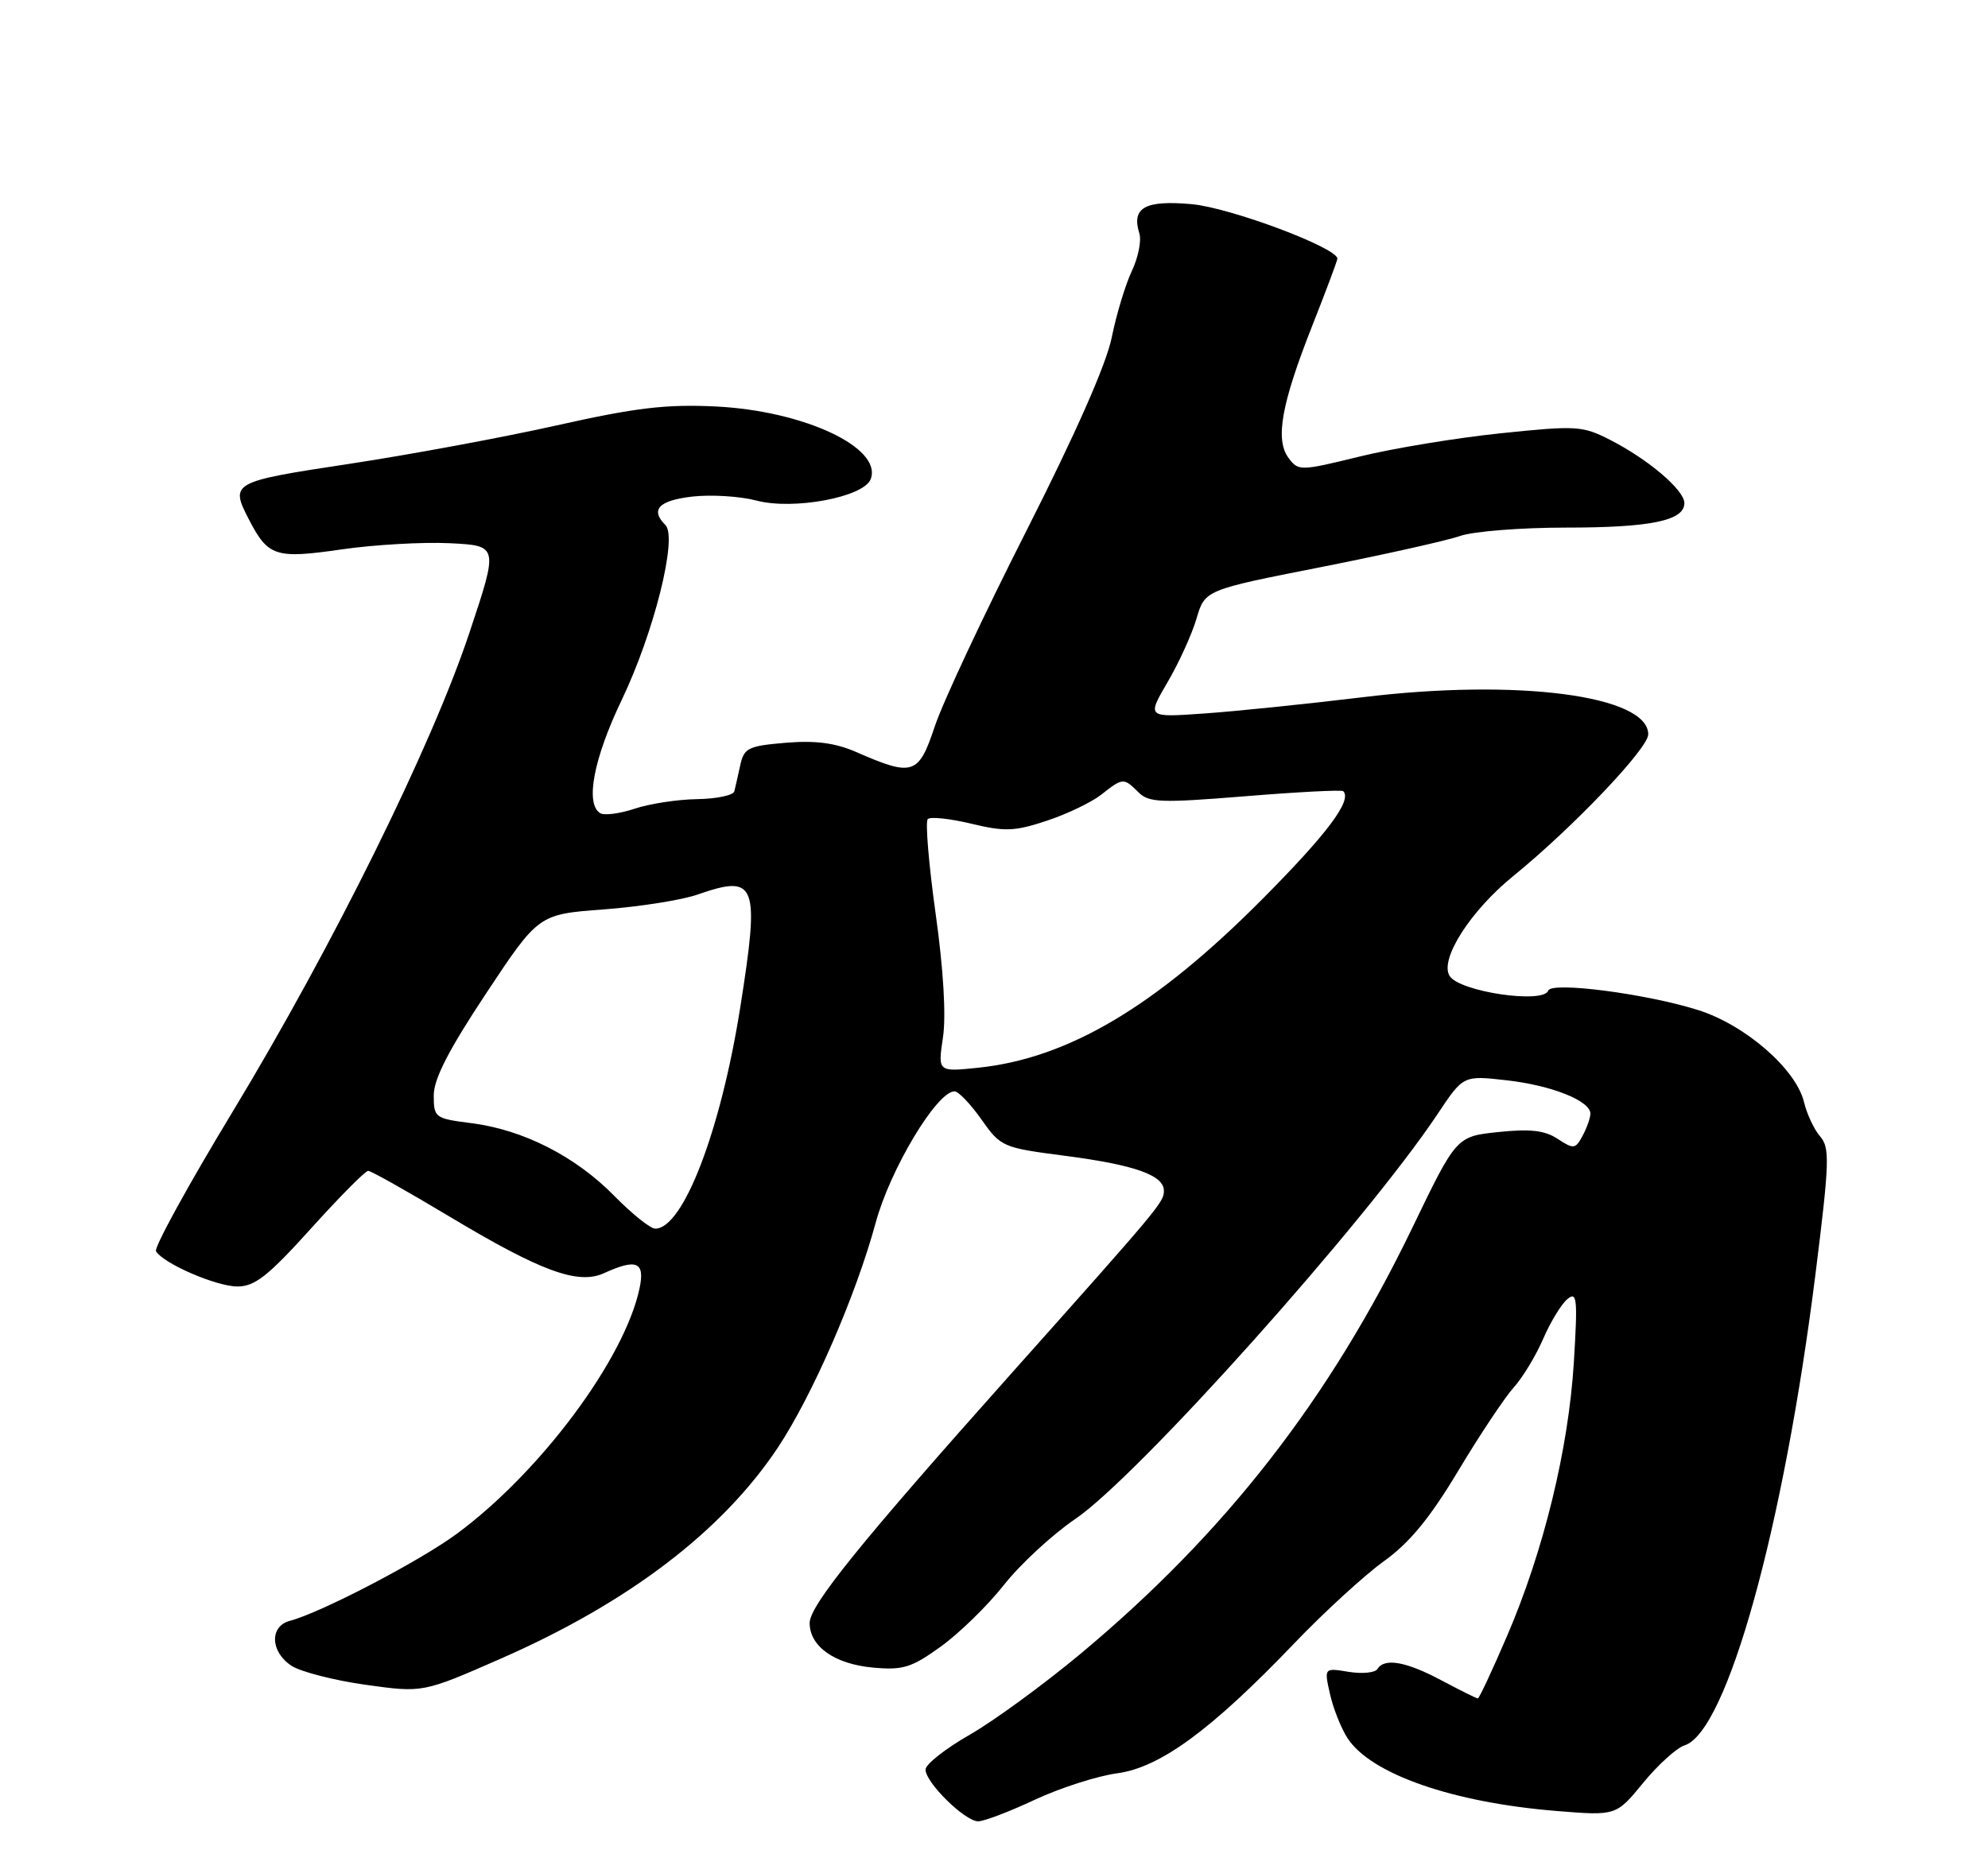 <?xml version="1.0" encoding="UTF-8" standalone="no"?>
<!DOCTYPE svg PUBLIC "-//W3C//DTD SVG 1.1//EN" "http://www.w3.org/Graphics/SVG/1.1/DTD/svg11.dtd" >
<svg xmlns="http://www.w3.org/2000/svg" xmlns:xlink="http://www.w3.org/1999/xlink" version="1.1" viewBox="0 0 275 256">
 <g >
 <path fill="currentColor"
d=" M 143.16 249.01 C 146.67 247.37 151.79 245.73 154.52 245.36 C 160.47 244.57 167.54 239.39 179.09 227.32 C 183.21 223.02 188.77 217.93 191.45 216.00 C 194.99 213.46 197.81 210.03 201.72 203.50 C 204.69 198.55 208.13 193.38 209.37 192.00 C 210.62 190.62 212.46 187.58 213.47 185.24 C 214.48 182.90 215.99 180.43 216.82 179.74 C 218.15 178.64 218.25 179.66 217.71 188.50 C 216.97 200.50 213.53 214.60 208.47 226.36 C 206.43 231.11 204.61 235.00 204.43 235.00 C 204.25 235.00 201.99 233.88 199.40 232.50 C 194.48 229.88 191.51 229.36 190.54 230.93 C 190.22 231.45 188.43 231.62 186.56 231.32 C 183.16 230.76 183.16 230.76 183.98 234.40 C 184.43 236.41 185.53 239.15 186.41 240.51 C 189.67 245.48 200.94 249.40 215.30 250.57 C 223.56 251.24 223.56 251.24 227.30 246.68 C 229.35 244.18 231.93 241.84 233.03 241.49 C 238.89 239.63 246.75 211.32 251.14 176.24 C 253.07 160.79 253.14 158.81 251.78 157.24 C 250.95 156.29 249.95 154.15 249.55 152.50 C 248.46 147.92 241.40 141.79 234.86 139.74 C 227.66 137.48 214.62 135.79 214.17 137.06 C 213.50 138.94 201.87 137.22 200.52 135.03 C 199.11 132.75 203.39 126.04 209.31 121.23 C 217.53 114.55 228.00 103.56 228.00 101.61 C 228.00 96.22 209.89 93.86 188.50 96.47 C 180.80 97.40 170.93 98.42 166.57 98.72 C 158.65 99.28 158.65 99.28 161.49 94.42 C 163.06 91.75 164.87 87.78 165.51 85.60 C 166.68 81.63 166.68 81.63 182.66 78.48 C 191.45 76.74 200.14 74.80 201.97 74.16 C 203.80 73.52 210.38 73.00 216.58 73.00 C 228.35 73.00 233.00 72.04 233.00 69.61 C 233.00 67.81 227.99 63.54 222.70 60.85 C 218.90 58.91 218.06 58.86 207.59 59.95 C 201.49 60.58 192.71 62.03 188.07 63.17 C 179.86 65.18 179.61 65.19 178.25 63.37 C 176.36 60.83 177.25 55.90 181.52 45.08 C 183.43 40.24 185.00 36.06 185.00 35.79 C 185.00 34.28 170.20 28.74 164.86 28.25 C 158.37 27.67 156.49 28.72 157.61 32.31 C 157.92 33.30 157.45 35.64 156.56 37.51 C 155.68 39.38 154.43 43.50 153.79 46.67 C 153.05 50.37 148.80 59.99 141.97 73.47 C 136.10 85.04 130.40 97.20 129.31 100.50 C 127.07 107.23 126.30 107.49 118.46 104.06 C 115.55 102.79 112.82 102.43 108.70 102.77 C 103.50 103.21 102.92 103.49 102.40 105.87 C 102.08 107.32 101.72 108.95 101.58 109.49 C 101.45 110.04 99.12 110.53 96.42 110.57 C 93.71 110.61 89.82 111.21 87.77 111.90 C 85.72 112.58 83.58 112.86 83.02 112.51 C 80.92 111.22 82.12 104.94 86.00 96.85 C 90.46 87.55 93.76 74.36 92.05 72.65 C 89.92 70.52 91.11 69.25 95.75 68.71 C 98.36 68.41 102.37 68.66 104.65 69.26 C 109.75 70.61 119.48 68.79 120.44 66.30 C 122.11 61.95 111.22 56.84 99.00 56.24 C 92.12 55.91 87.92 56.41 77.00 58.86 C 69.58 60.52 56.64 62.92 48.25 64.19 C 32.03 66.65 31.80 66.77 34.43 71.87 C 37.09 77.01 38.10 77.34 47.23 76.02 C 51.78 75.36 58.53 74.98 62.22 75.16 C 68.95 75.50 68.95 75.50 64.95 87.50 C 59.73 103.22 46.01 130.96 32.15 153.87 C 26.03 163.97 21.28 172.64 21.58 173.13 C 22.64 174.85 29.94 178.00 32.85 178.00 C 35.25 178.00 37.10 176.54 43.00 170.00 C 46.97 165.60 50.53 162.00 50.93 162.00 C 51.32 162.00 56.33 164.82 62.07 168.26 C 74.81 175.91 79.95 177.80 83.55 176.16 C 88.06 174.10 89.24 174.60 88.47 178.25 C 86.40 188.04 74.79 203.64 63.23 212.19 C 58.13 215.97 44.36 223.15 40.10 224.26 C 37.26 225.01 37.39 228.56 40.32 230.48 C 41.60 231.31 46.21 232.50 50.57 233.11 C 58.50 234.22 58.50 234.22 69.28 229.49 C 86.97 221.73 99.92 211.85 107.62 200.26 C 112.39 193.06 118.39 179.27 121.13 169.19 C 123.13 161.78 129.60 151.00 132.04 151.00 C 132.58 151.00 134.25 152.75 135.76 154.89 C 138.44 158.69 138.70 158.80 147.26 159.91 C 156.95 161.17 161.00 162.60 161.00 164.75 C 161.00 166.34 160.52 166.91 139.86 190.08 C 118.98 213.50 112.00 222.13 112.00 224.56 C 112.00 227.81 115.45 230.24 120.74 230.73 C 124.91 231.11 126.08 230.75 130.13 227.83 C 132.68 226.00 136.61 222.16 138.87 219.30 C 141.13 216.43 145.57 212.33 148.74 210.17 C 157.42 204.28 188.93 169.05 198.86 154.14 C 202.42 148.79 202.42 148.79 208.40 149.47 C 214.63 150.17 220.00 152.31 220.00 154.09 C 220.00 154.66 219.52 156.03 218.93 157.13 C 217.93 159.00 217.69 159.03 215.48 157.58 C 213.69 156.40 211.67 156.17 207.28 156.63 C 201.46 157.24 201.46 157.24 195.37 169.87 C 183.92 193.59 169.52 212.09 149.50 228.80 C 144.41 233.04 137.51 238.09 134.16 240.01 C 130.80 241.93 128.05 244.10 128.03 244.83 C 127.99 246.60 133.47 252.00 135.31 252.00 C 136.12 252.00 139.65 250.66 143.16 249.01 Z  M 84.96 165.45 C 79.61 160.00 72.39 156.32 65.25 155.41 C 60.16 154.76 60.00 154.65 60.00 151.56 C 60.00 149.29 62.06 145.27 67.25 137.44 C 74.50 126.50 74.50 126.50 83.50 125.83 C 88.45 125.46 94.30 124.54 96.50 123.77 C 104.64 120.93 105.12 122.19 102.40 139.38 C 99.69 156.49 94.50 170.00 90.64 170.00 C 89.97 170.00 87.41 167.95 84.96 165.45 Z  M 130.44 143.54 C 130.89 140.56 130.51 134.13 129.42 126.37 C 128.47 119.56 127.98 113.68 128.34 113.33 C 128.70 112.97 131.40 113.26 134.36 113.97 C 139.02 115.09 140.38 115.03 144.80 113.56 C 147.60 112.64 151.00 111.00 152.35 109.94 C 155.33 107.59 155.44 107.59 157.48 109.62 C 158.92 111.06 160.55 111.12 172.26 110.17 C 179.50 109.58 185.60 109.26 185.81 109.47 C 187.07 110.73 183.60 115.36 174.66 124.36 C 159.86 139.27 147.76 146.45 135.26 147.74 C 129.73 148.31 129.73 148.31 130.44 143.54 Z "/>
</g>
</svg>
